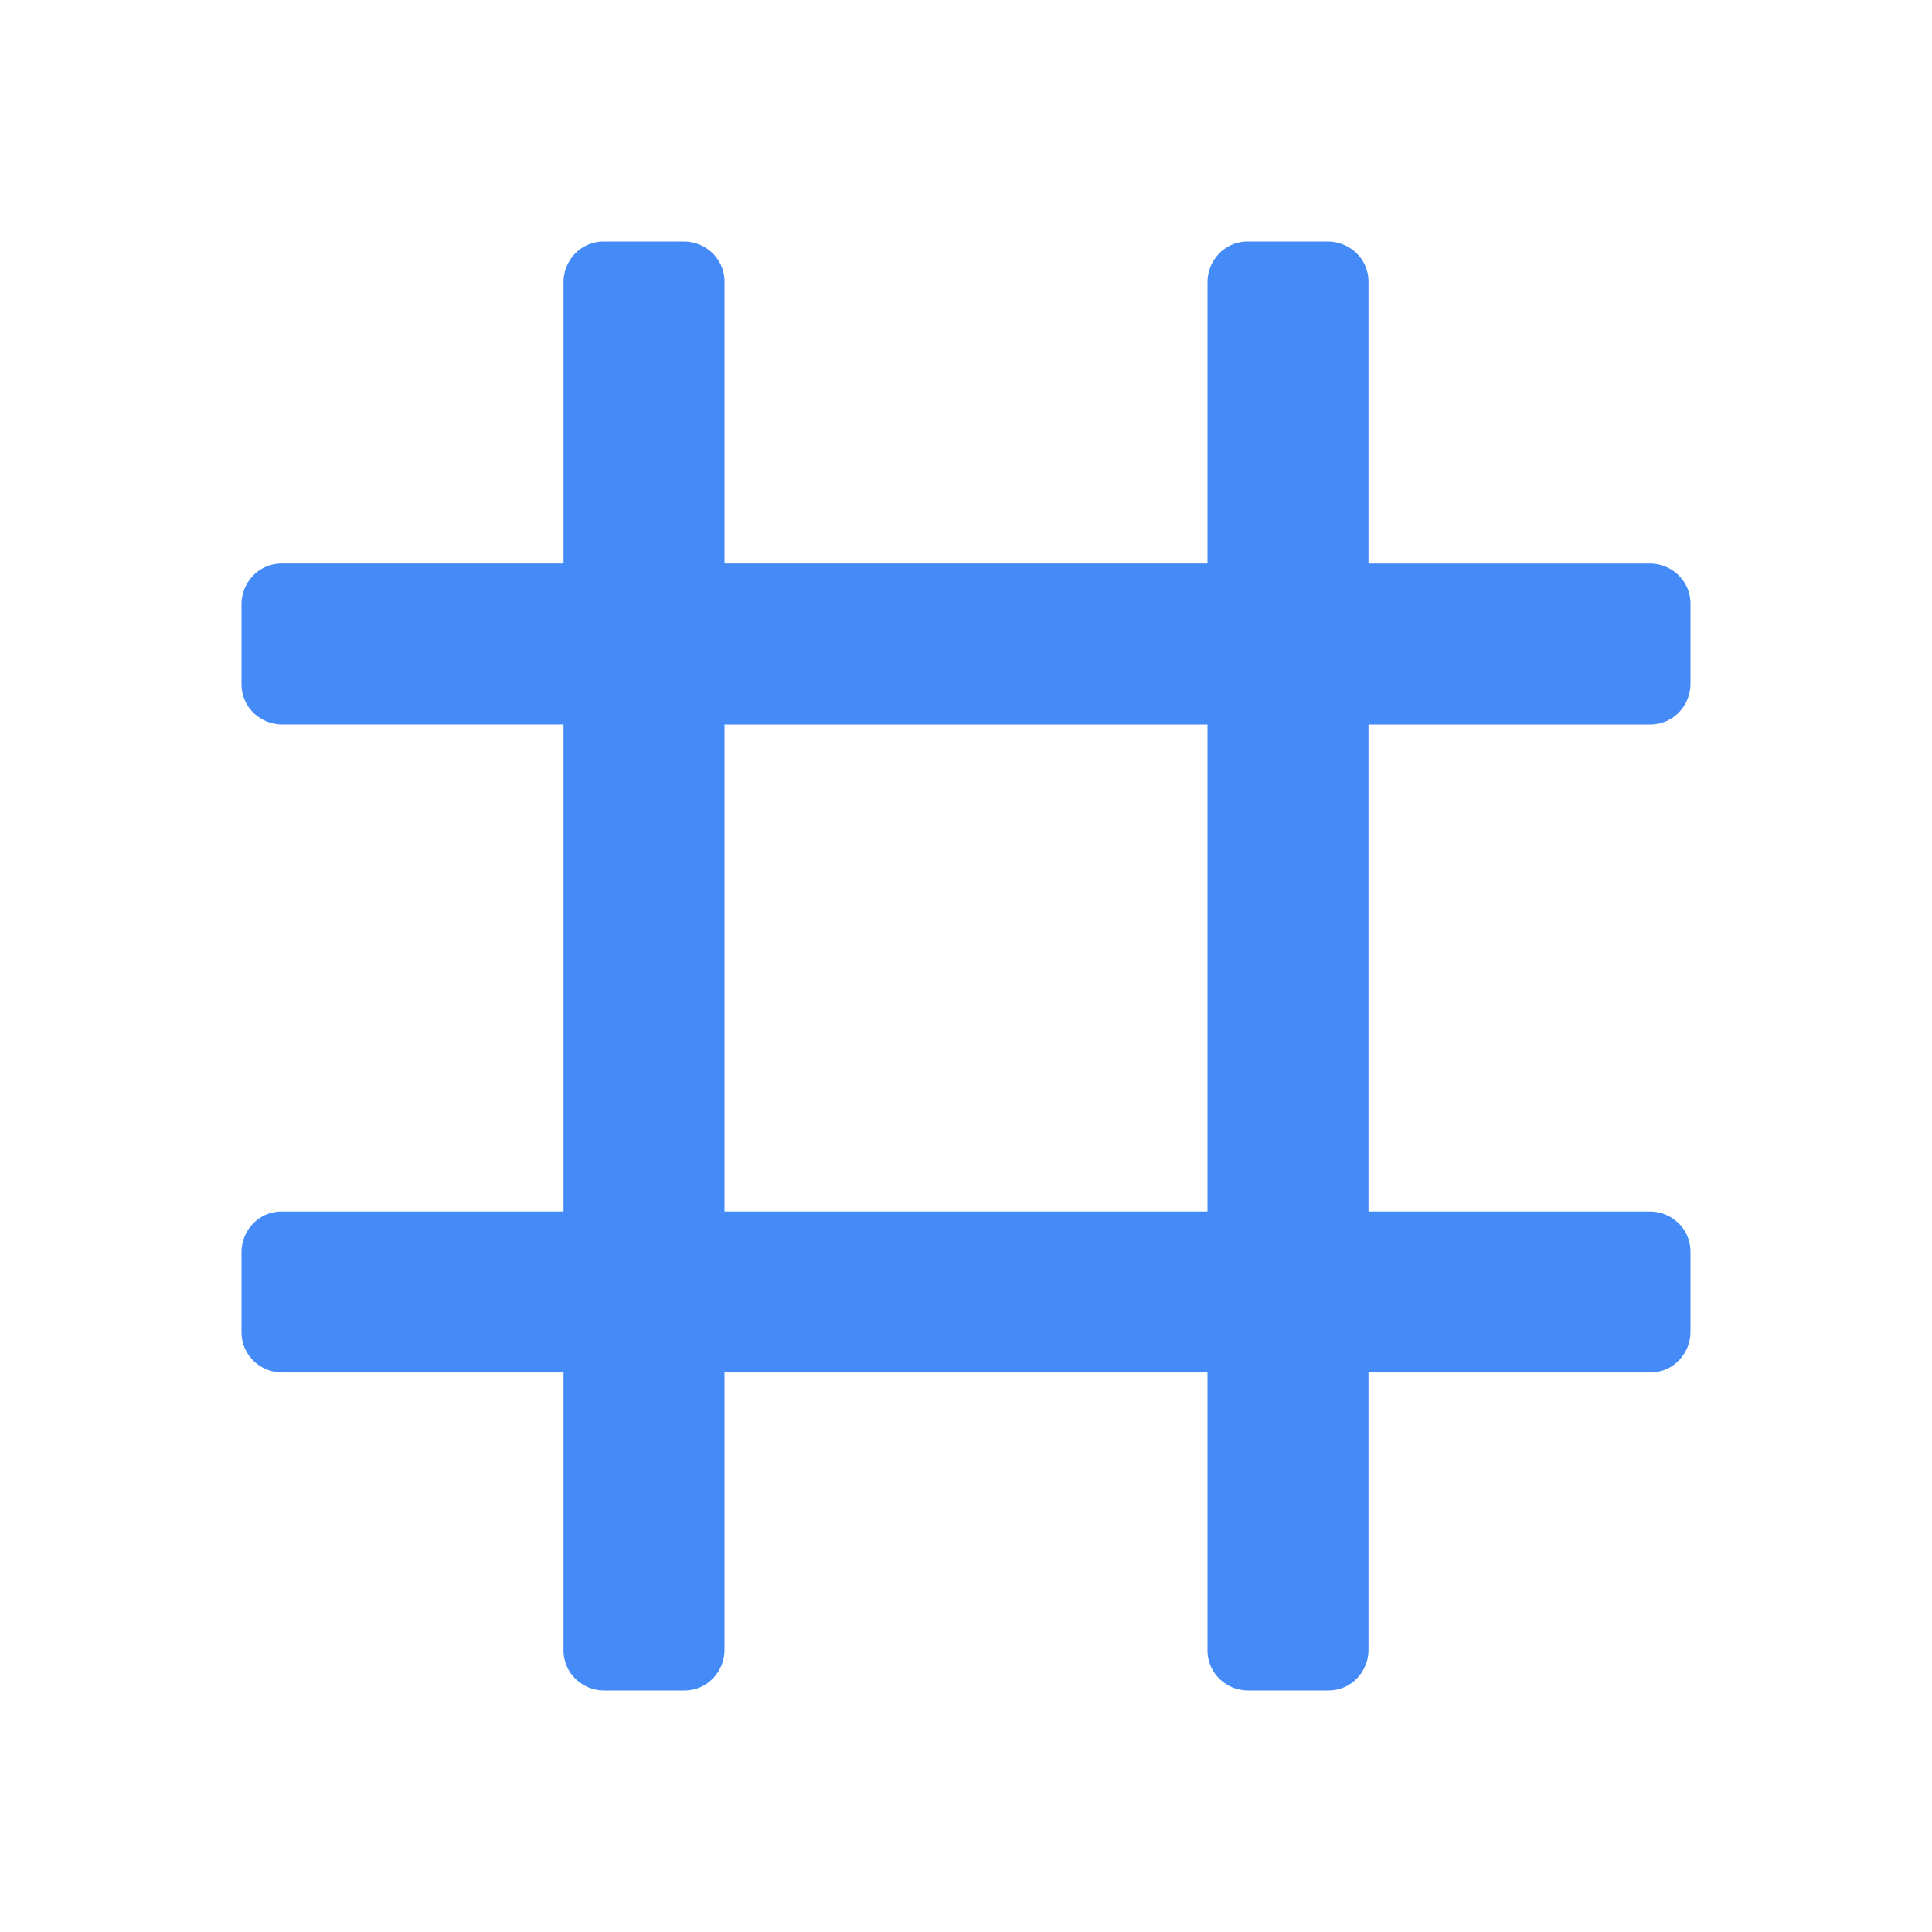 <svg t="1705408981905" class="icon" viewBox="0 0 1024 1024" version="1.1" xmlns="http://www.w3.org/2000/svg" p-id="3541" width="200" height="200"><path d="M874.667 384c12.8 0 21.333-10.667 21.333-21.333v-42.667c0-12.8-10.667-21.333-21.333-21.333h-149.333V149.333c0-12.8-10.667-21.333-21.333-21.333h-42.667c-12.8 0-21.333 10.667-21.333 21.333v149.333H384V149.333c0-12.8-10.667-21.333-21.333-21.333h-42.667c-12.8 0-21.333 10.667-21.333 21.333v149.333H149.333c-12.8 0-21.333 10.667-21.333 21.333v42.667c0 12.8 10.667 21.333 21.333 21.333h149.333v258.133H149.333c-12.8 0-21.333 10.667-21.333 21.333v42.667c0 12.8 10.667 21.333 21.333 21.333h149.333V874.667c0 12.8 10.667 21.333 21.333 21.333h42.667c12.8 0 21.333-10.667 21.333-21.333v-147.2h256V874.667c0 12.8 10.667 21.333 21.333 21.333h42.667c12.8 0 21.333-10.667 21.333-21.333v-147.2h149.333c12.8 0 21.333-10.667 21.333-21.333v-42.667c0-12.8-10.667-21.333-21.333-21.333h-149.333V384h149.333zM640 642.133H384V384h256v258.133z" fill="#448bf7" p-id="3542"></path></svg>